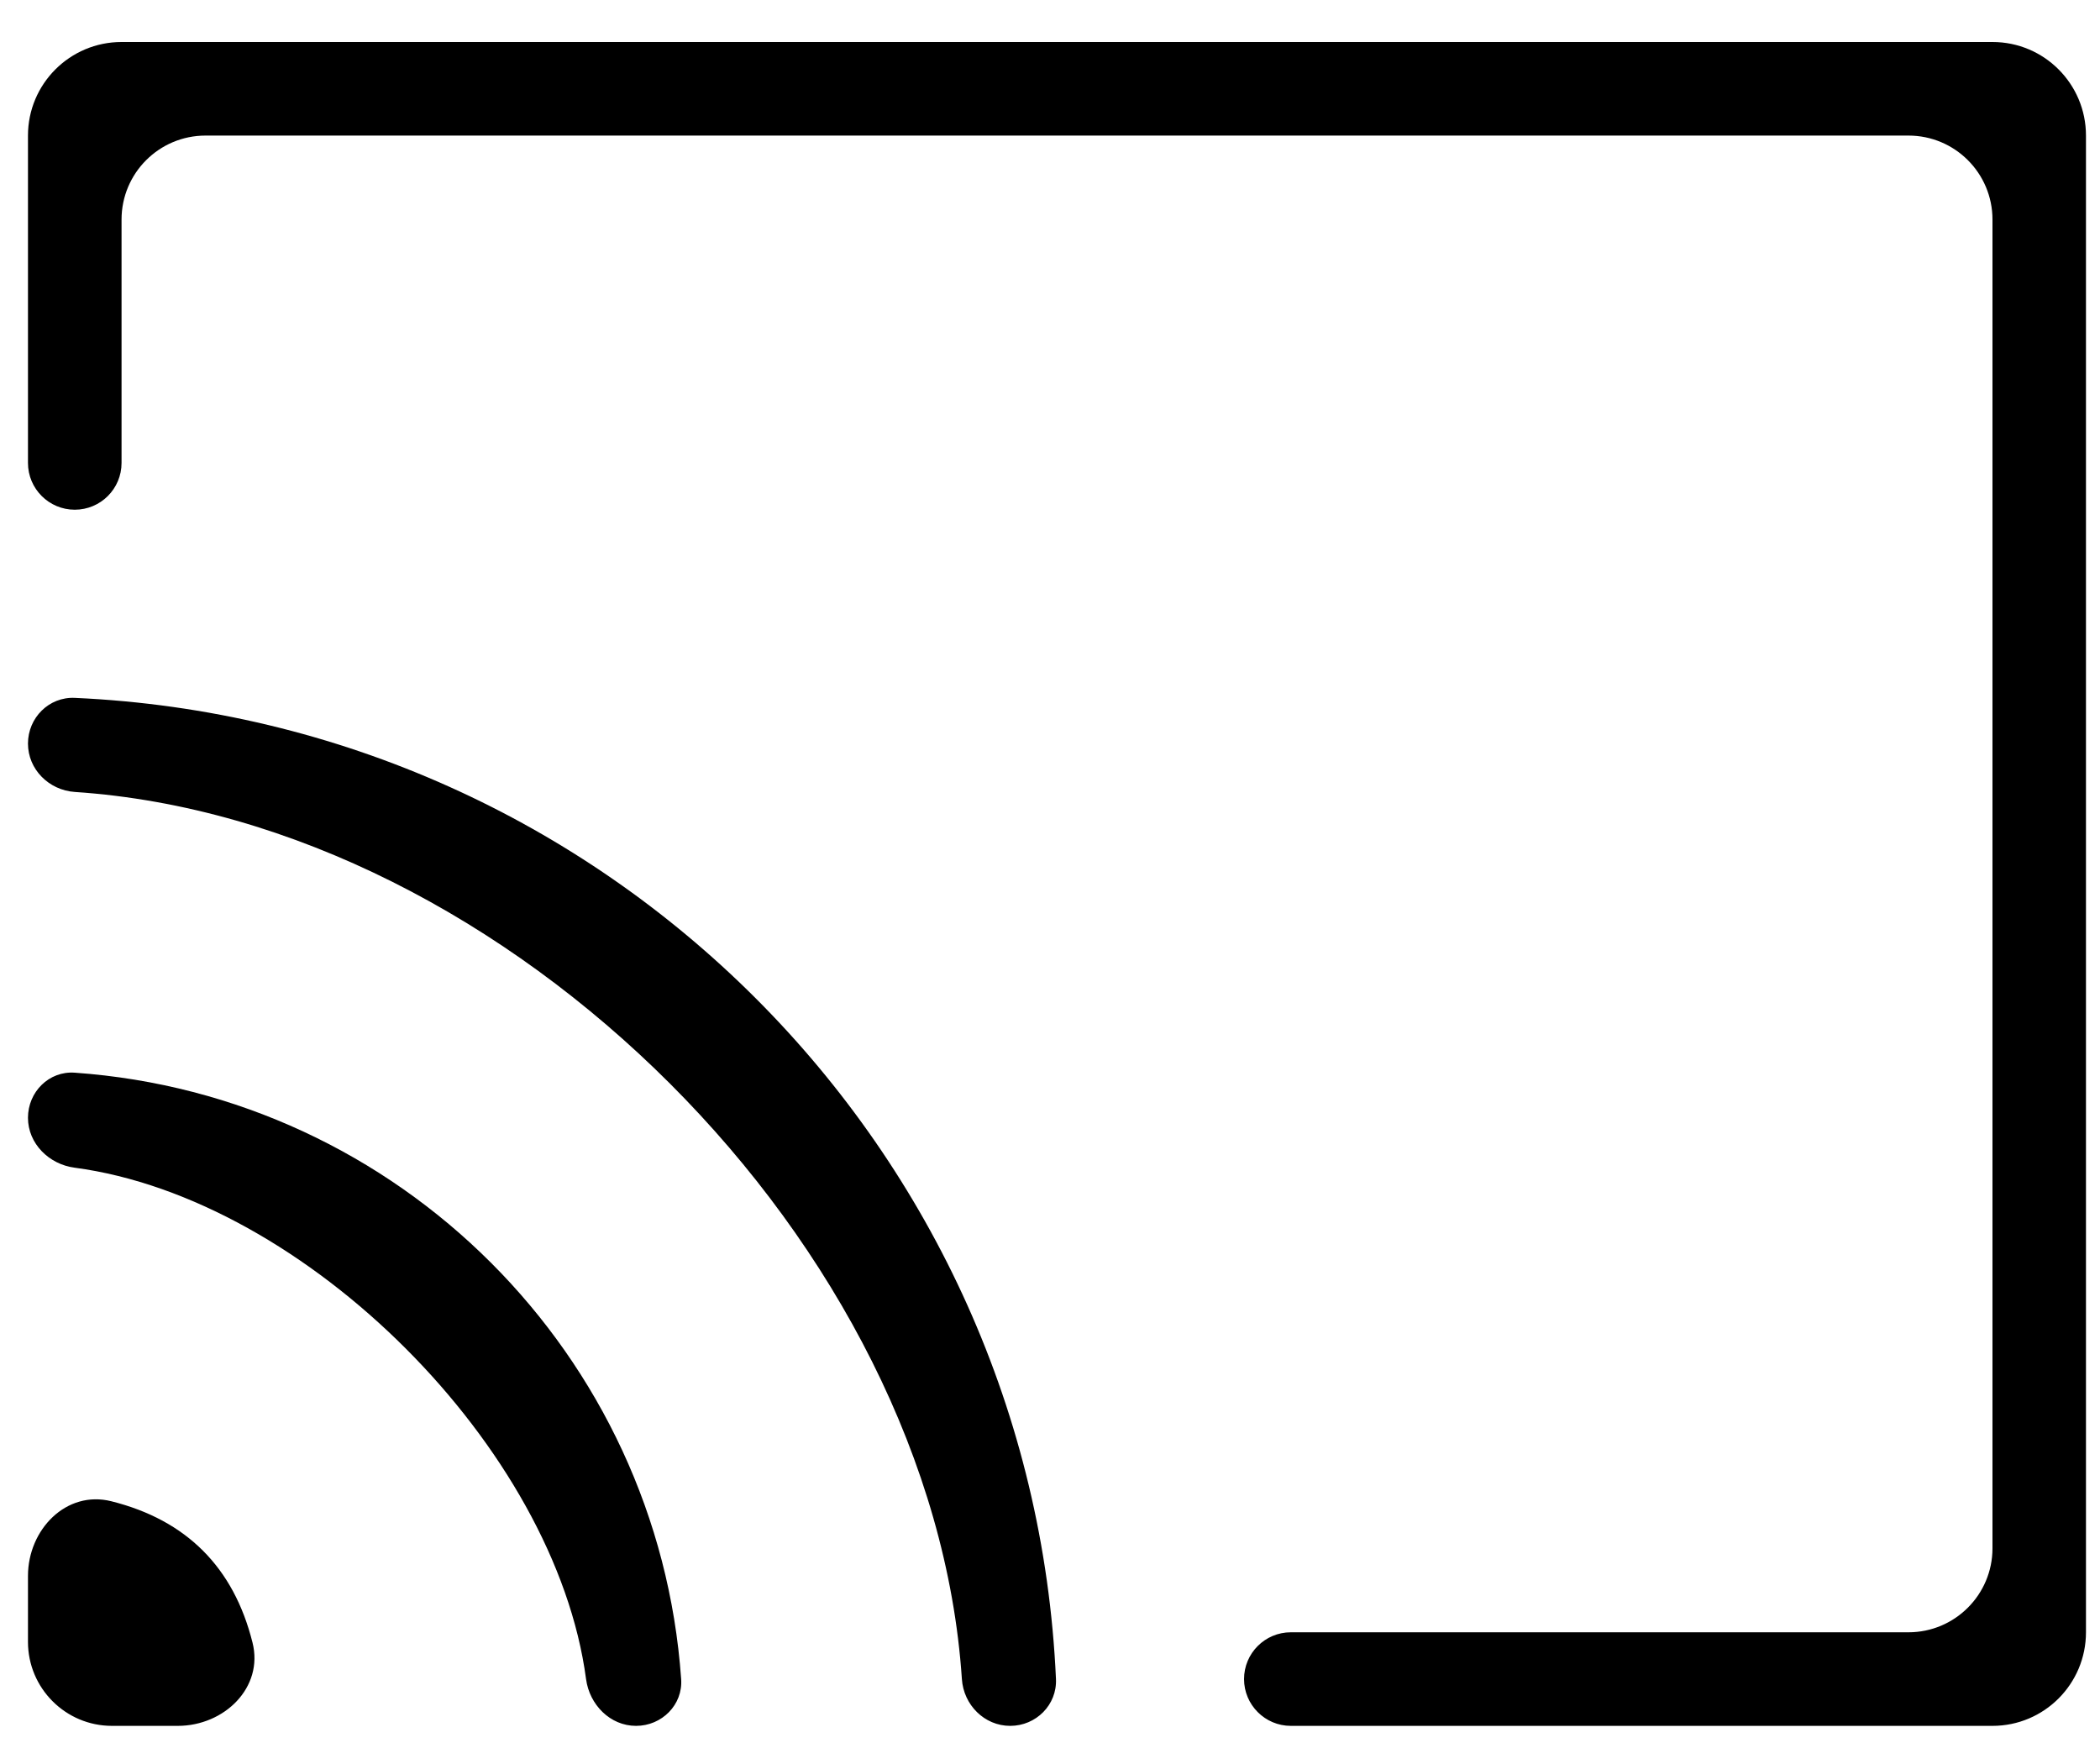 <svg width="25" height="21" viewBox="0 0 25 21" fill="none" xmlns="http://www.w3.org/2000/svg">
<path fill-rule="evenodd" clip-rule="evenodd" d="M1.447 0.5C0.832 0.5 0.333 0.999 0.333 1.614V5.511C0.333 5.819 0.583 6.068 0.89 6.068C1.198 6.068 1.447 5.819 1.447 5.511V2.614C1.447 2.061 1.895 1.614 2.447 1.614H22.72C23.272 1.614 23.72 2.061 23.72 2.614V18.432C23.72 18.984 23.272 19.432 22.72 19.432H15.367C15.06 19.432 14.81 19.681 14.81 19.989C14.81 20.296 15.06 20.546 15.367 20.546H23.72C24.335 20.546 24.833 20.047 24.833 19.432V1.614C24.833 0.999 24.335 0.5 23.72 0.5H1.447ZM11.451 19.989C11.471 20.296 11.719 20.546 12.026 20.546C12.334 20.546 12.585 20.296 12.571 19.988C12.288 13.666 7.213 8.591 0.89 8.308C0.583 8.294 0.333 8.545 0.333 8.852C0.333 9.16 0.583 9.407 0.89 9.428C6.052 9.772 11.107 14.826 11.451 19.989ZM7.572 20.546C7.879 20.546 8.131 20.295 8.109 19.989C7.837 16.127 4.752 13.042 0.89 12.77C0.583 12.748 0.333 12.999 0.333 13.307C0.333 13.614 0.583 13.861 0.888 13.901C3.64 14.267 6.612 17.239 6.977 19.99C7.018 20.295 7.264 20.546 7.572 20.546ZM0.333 18.761C0.333 18.209 0.789 17.738 1.325 17.872C2.22 18.096 2.782 18.659 3.006 19.554C3.141 20.089 2.67 20.546 2.117 20.546H1.333C0.781 20.546 0.333 20.098 0.333 19.546V18.761Z" fill="black"/>
</svg>
